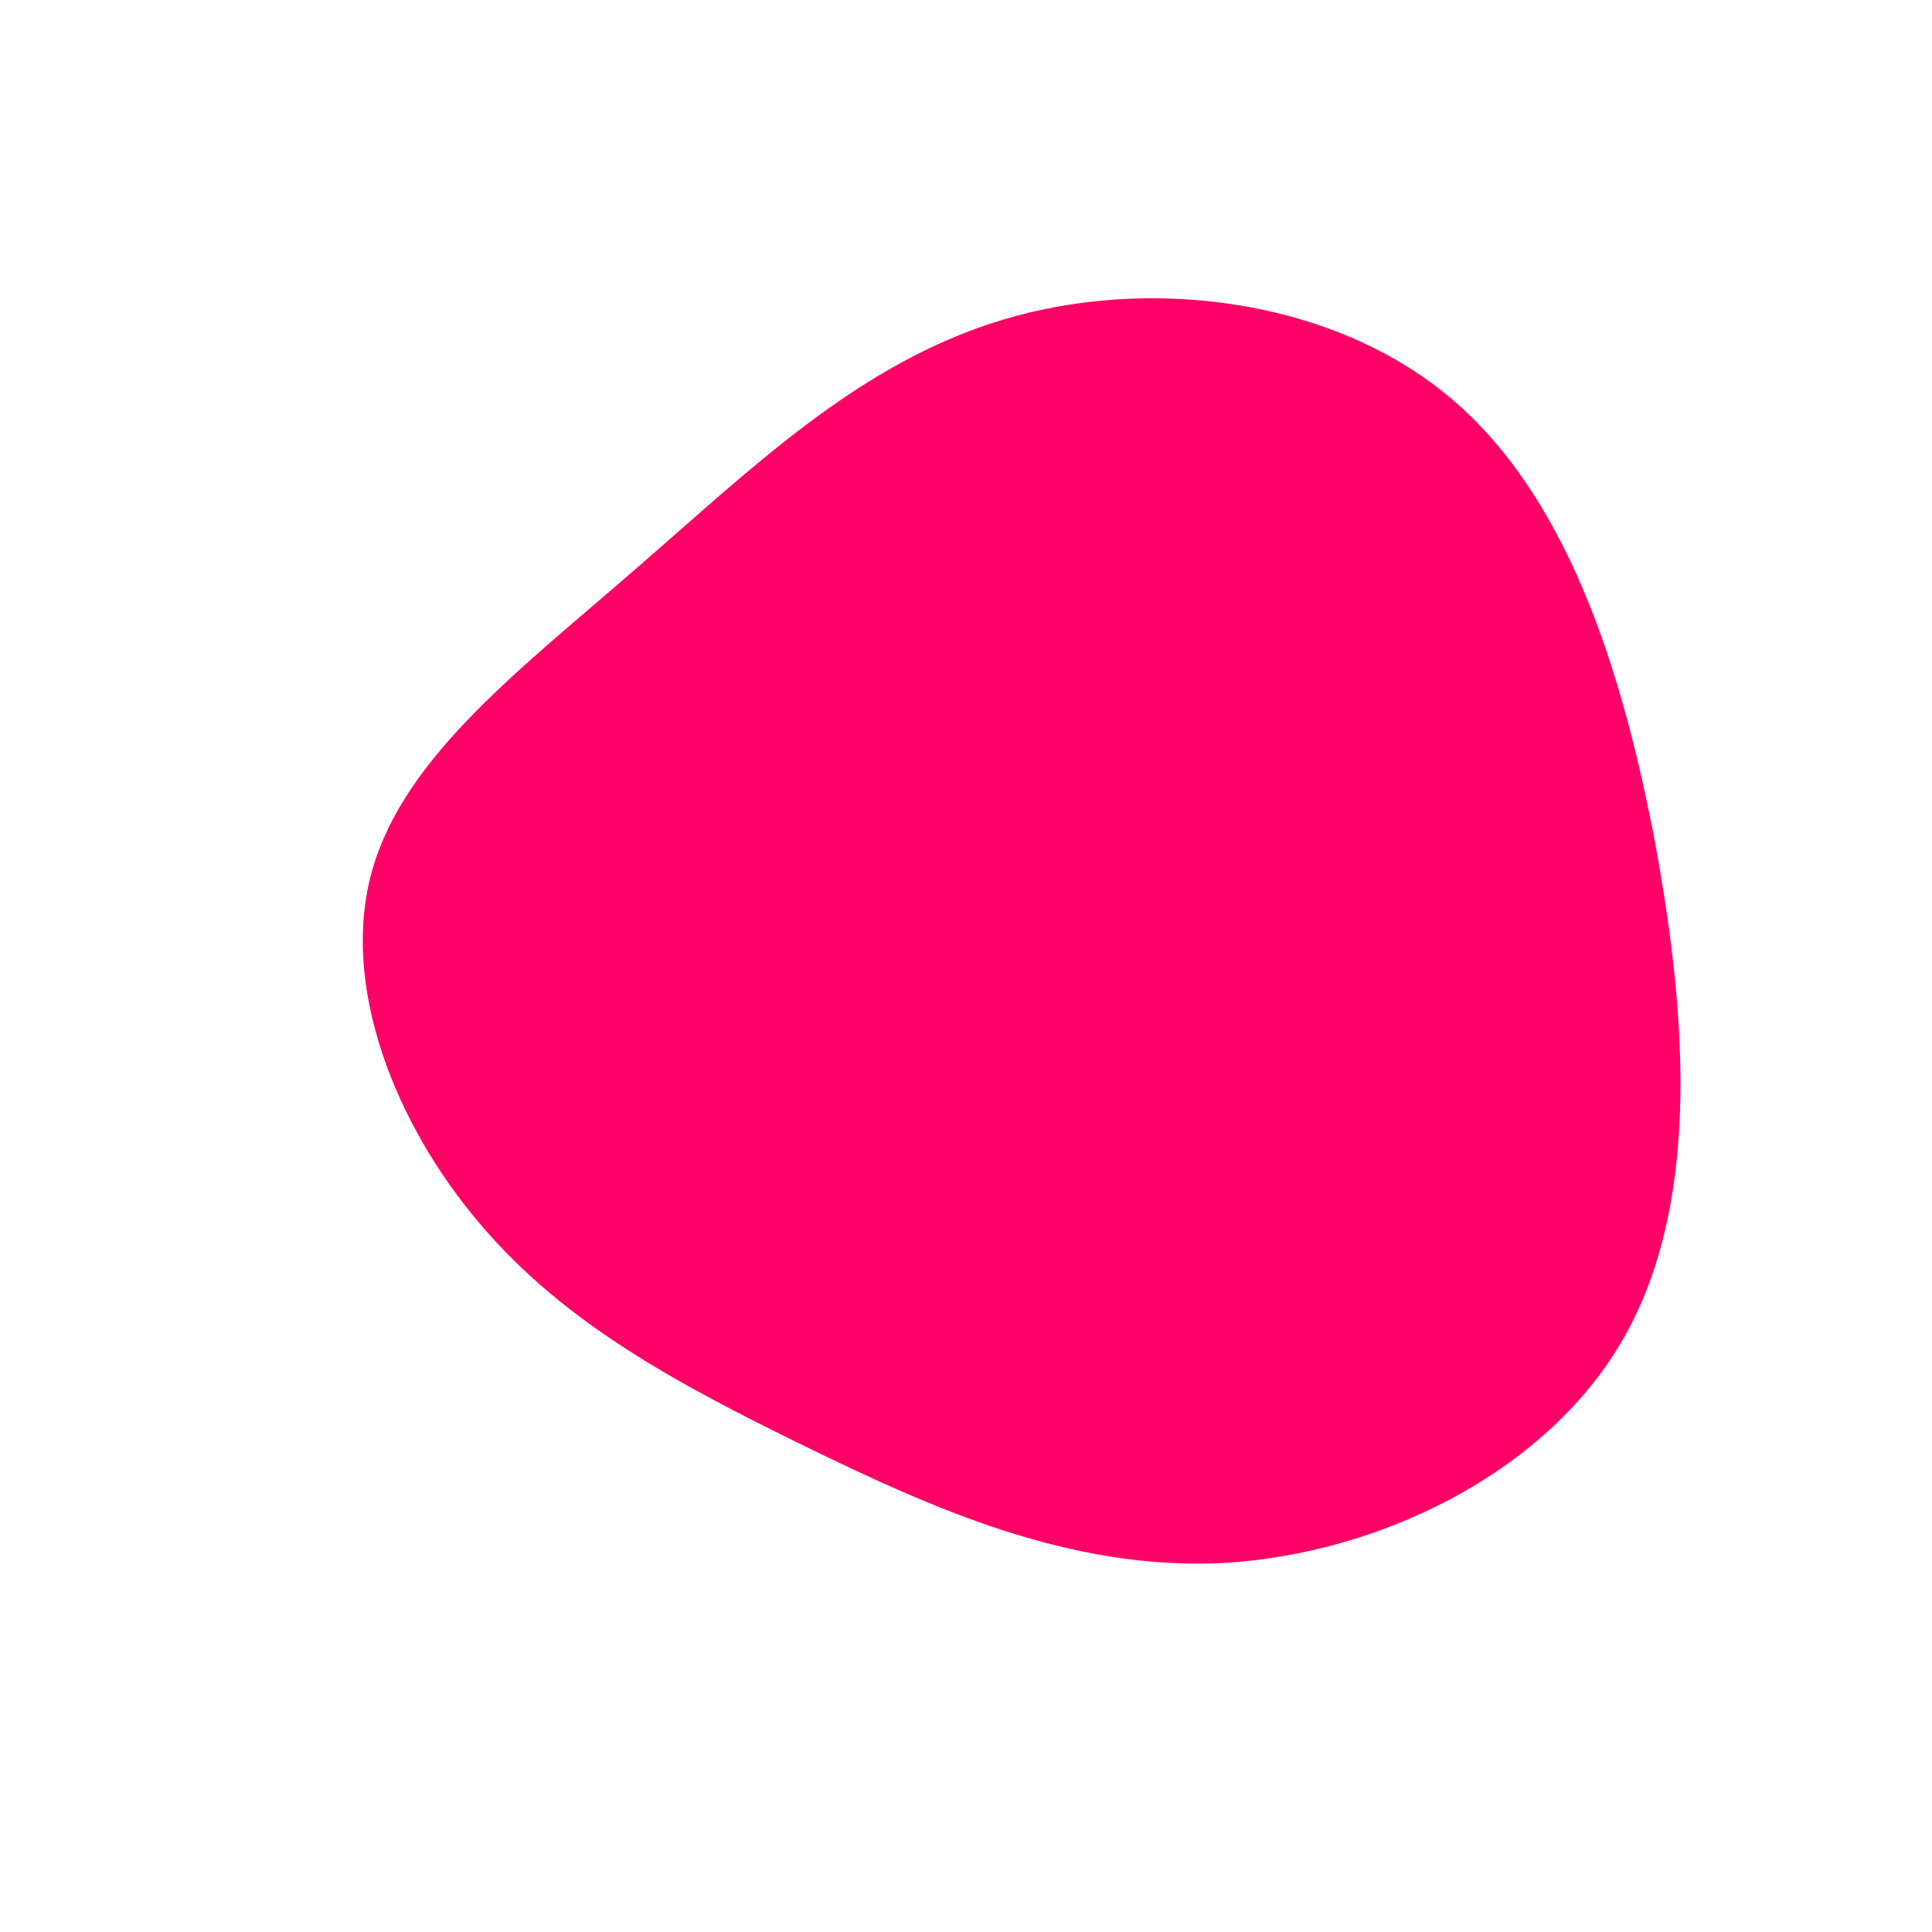 <?xml version="1.0" standalone="no"?>
<svg viewBox="0 0 200 200" xmlns="http://www.w3.org/2000/svg">
  <path fill="#FF0066" d="M49.8,-59.1C62.1,-49,67.9,-31,71.4,-12.4C74.8,6.2,75.9,25.3,67.8,39C59.7,52.7,42.5,60.9,26.6,61.8C10.8,62.6,-3.6,56.1,-16.7,49.7C-29.8,43.3,-41.6,37,-50.3,26.7C-59.1,16.4,-64.8,2,-61.5,-9.8C-58.2,-21.7,-45.9,-30.9,-34.2,-41.1C-22.4,-51.3,-11.2,-62.4,3.8,-66.9C18.7,-71.4,37.5,-69.2,49.8,-59.1Z" transform="translate(100 100)" />
</svg>
